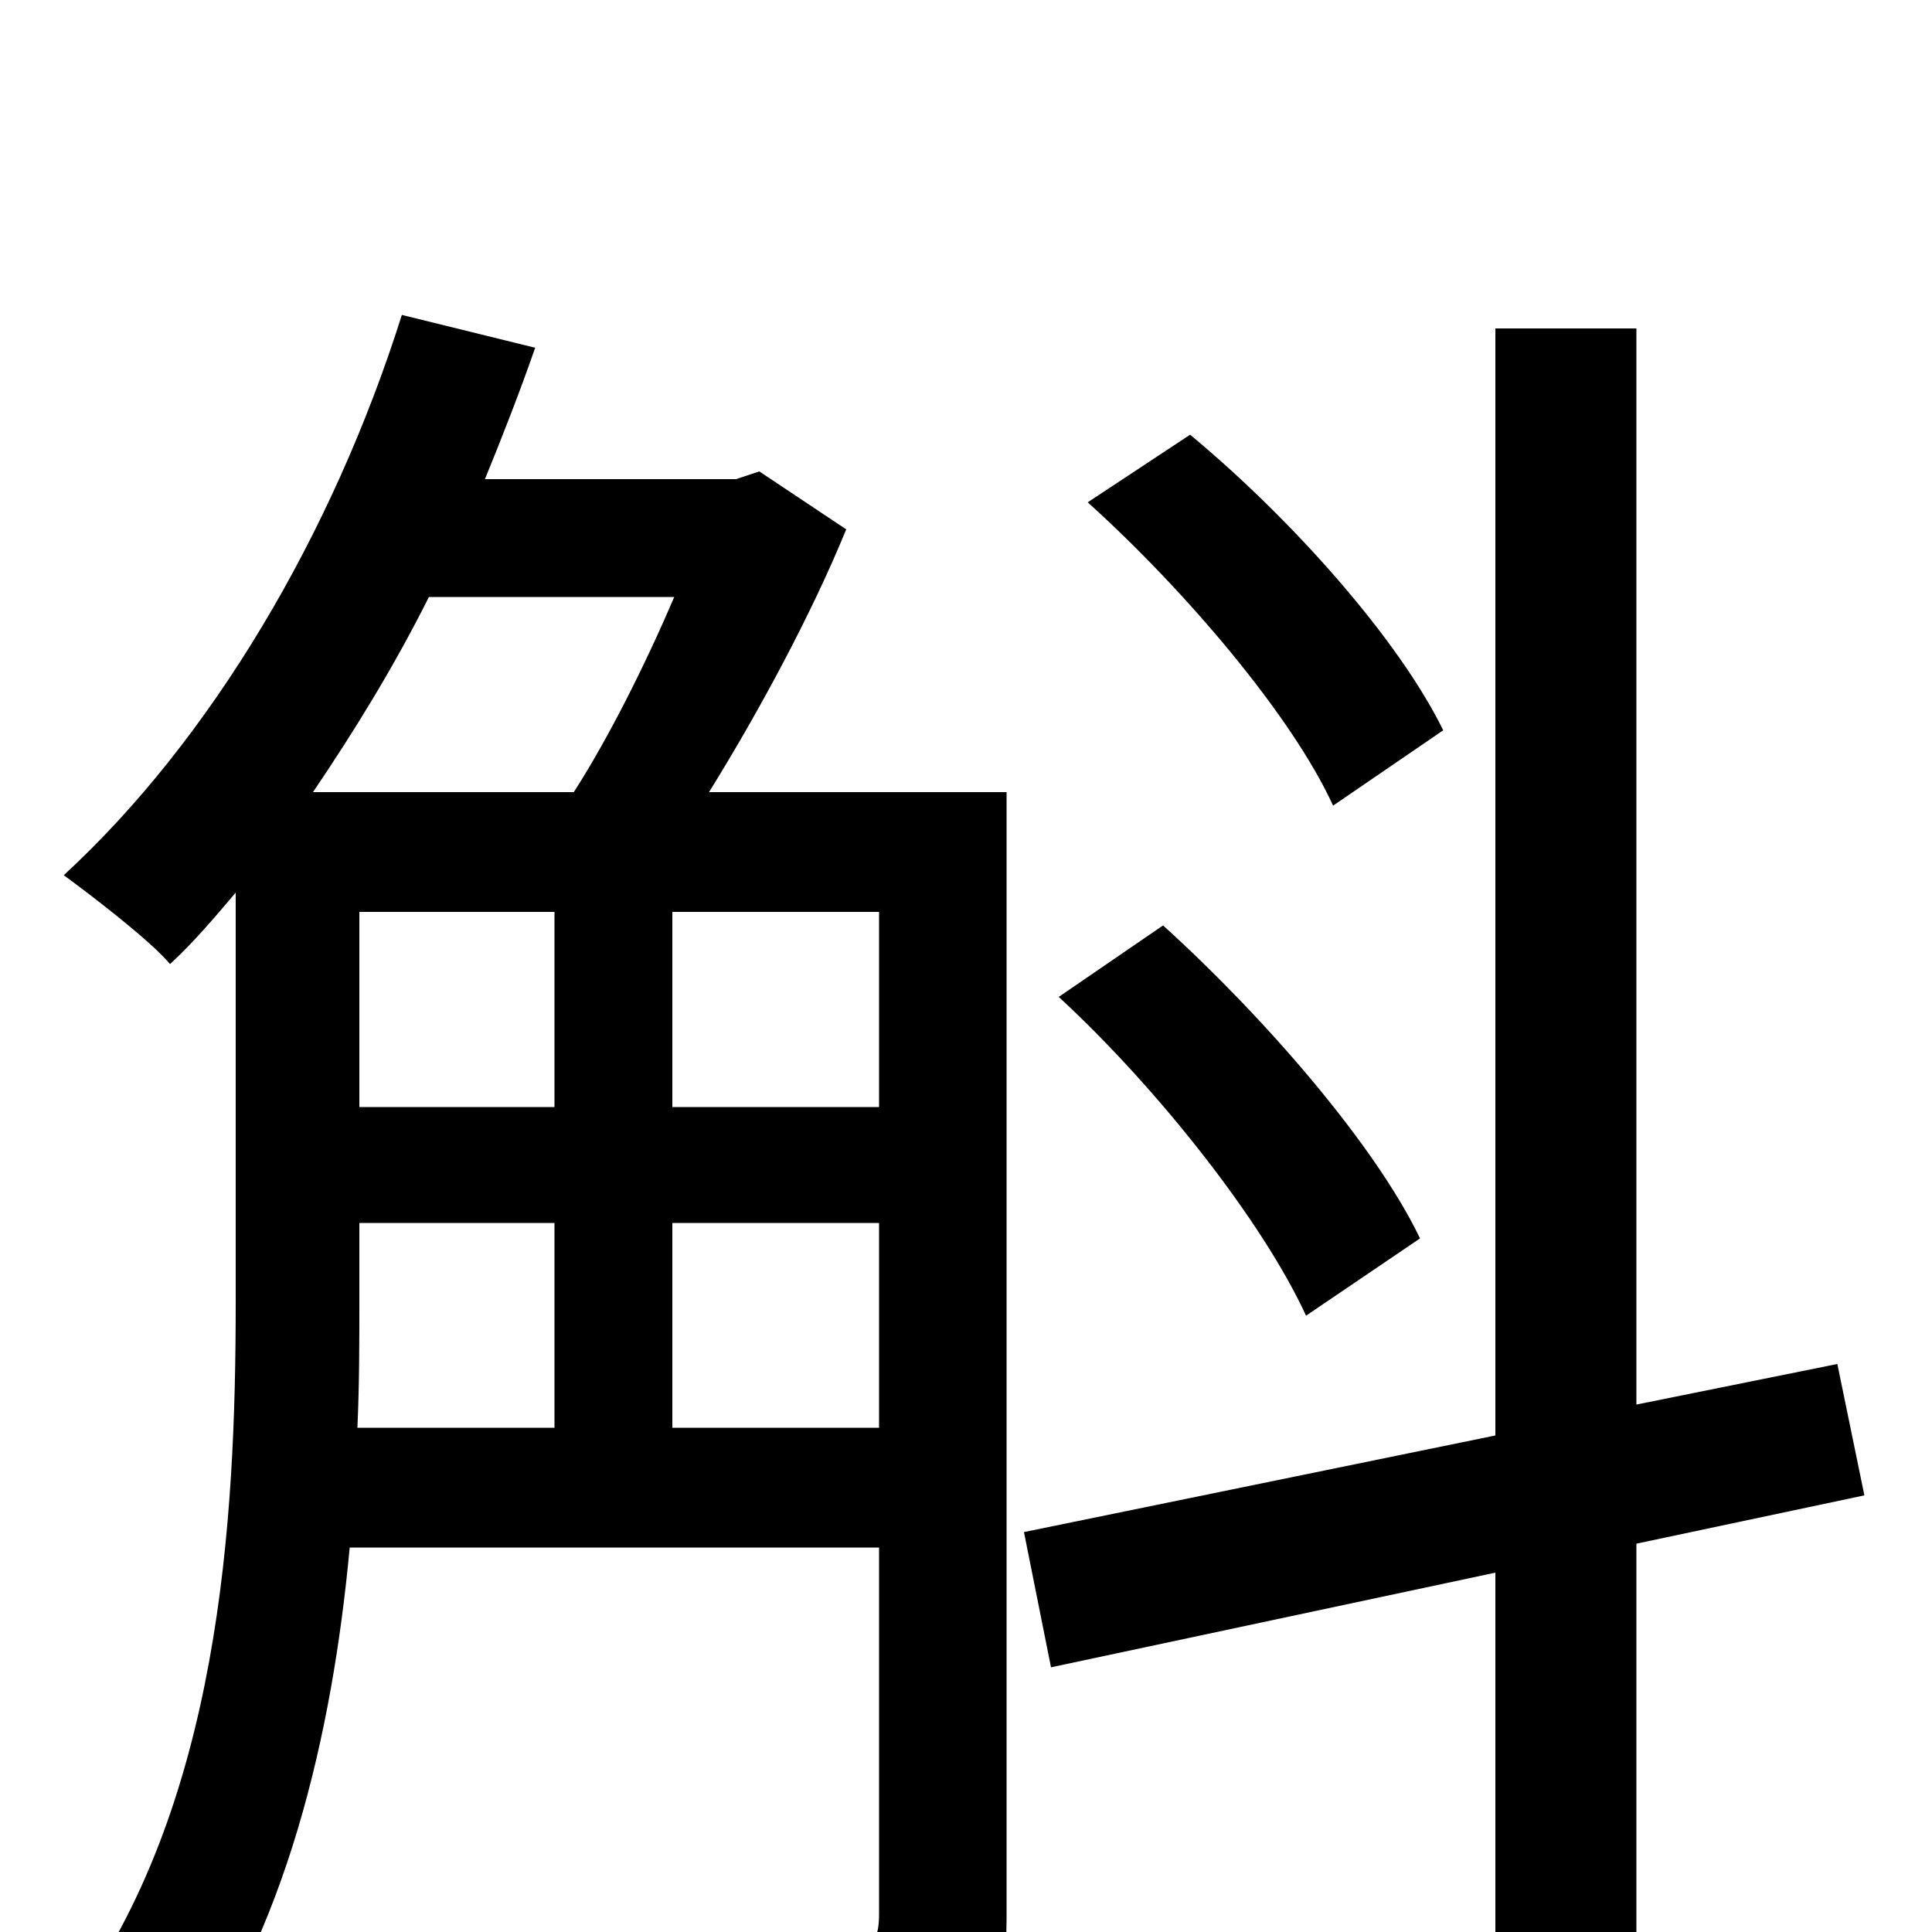 <svg xmlns="http://www.w3.org/2000/svg" viewBox="0 -1000 1000 1000">
	<path fill="#000000" d="M747 -622C724 -669 669 -731 616 -775L563 -740C614 -694 669 -629 690 -583ZM735 -359C712 -407 655 -473 602 -521L548 -484C600 -436 654 -367 676 -319ZM348 -261V-367H455V-261ZM186 -367H287V-261H185C186 -284 186 -305 186 -326ZM349 -691C334 -656 315 -618 297 -590H162C183 -621 204 -655 222 -691ZM348 -528H455V-427H348ZM186 -528H287V-427H186ZM521 -590H367C393 -632 420 -682 438 -726L393 -756L381 -752H251C260 -774 269 -797 277 -820L208 -837C172 -723 109 -617 33 -547C48 -536 78 -513 88 -501C100 -512 111 -525 122 -538V-326C122 -213 114 -65 36 40C52 46 80 65 92 76C148 1 172 -102 181 -199H455V-9C455 6 450 10 435 11C421 12 372 12 316 10C326 27 337 58 340 76C413 76 457 75 485 64C512 52 521 30 521 -7ZM965 -226L951 -294L847 -273V-830H774V-257L530 -207L544 -137L774 -186V76H847V-201Z"/>
</svg>